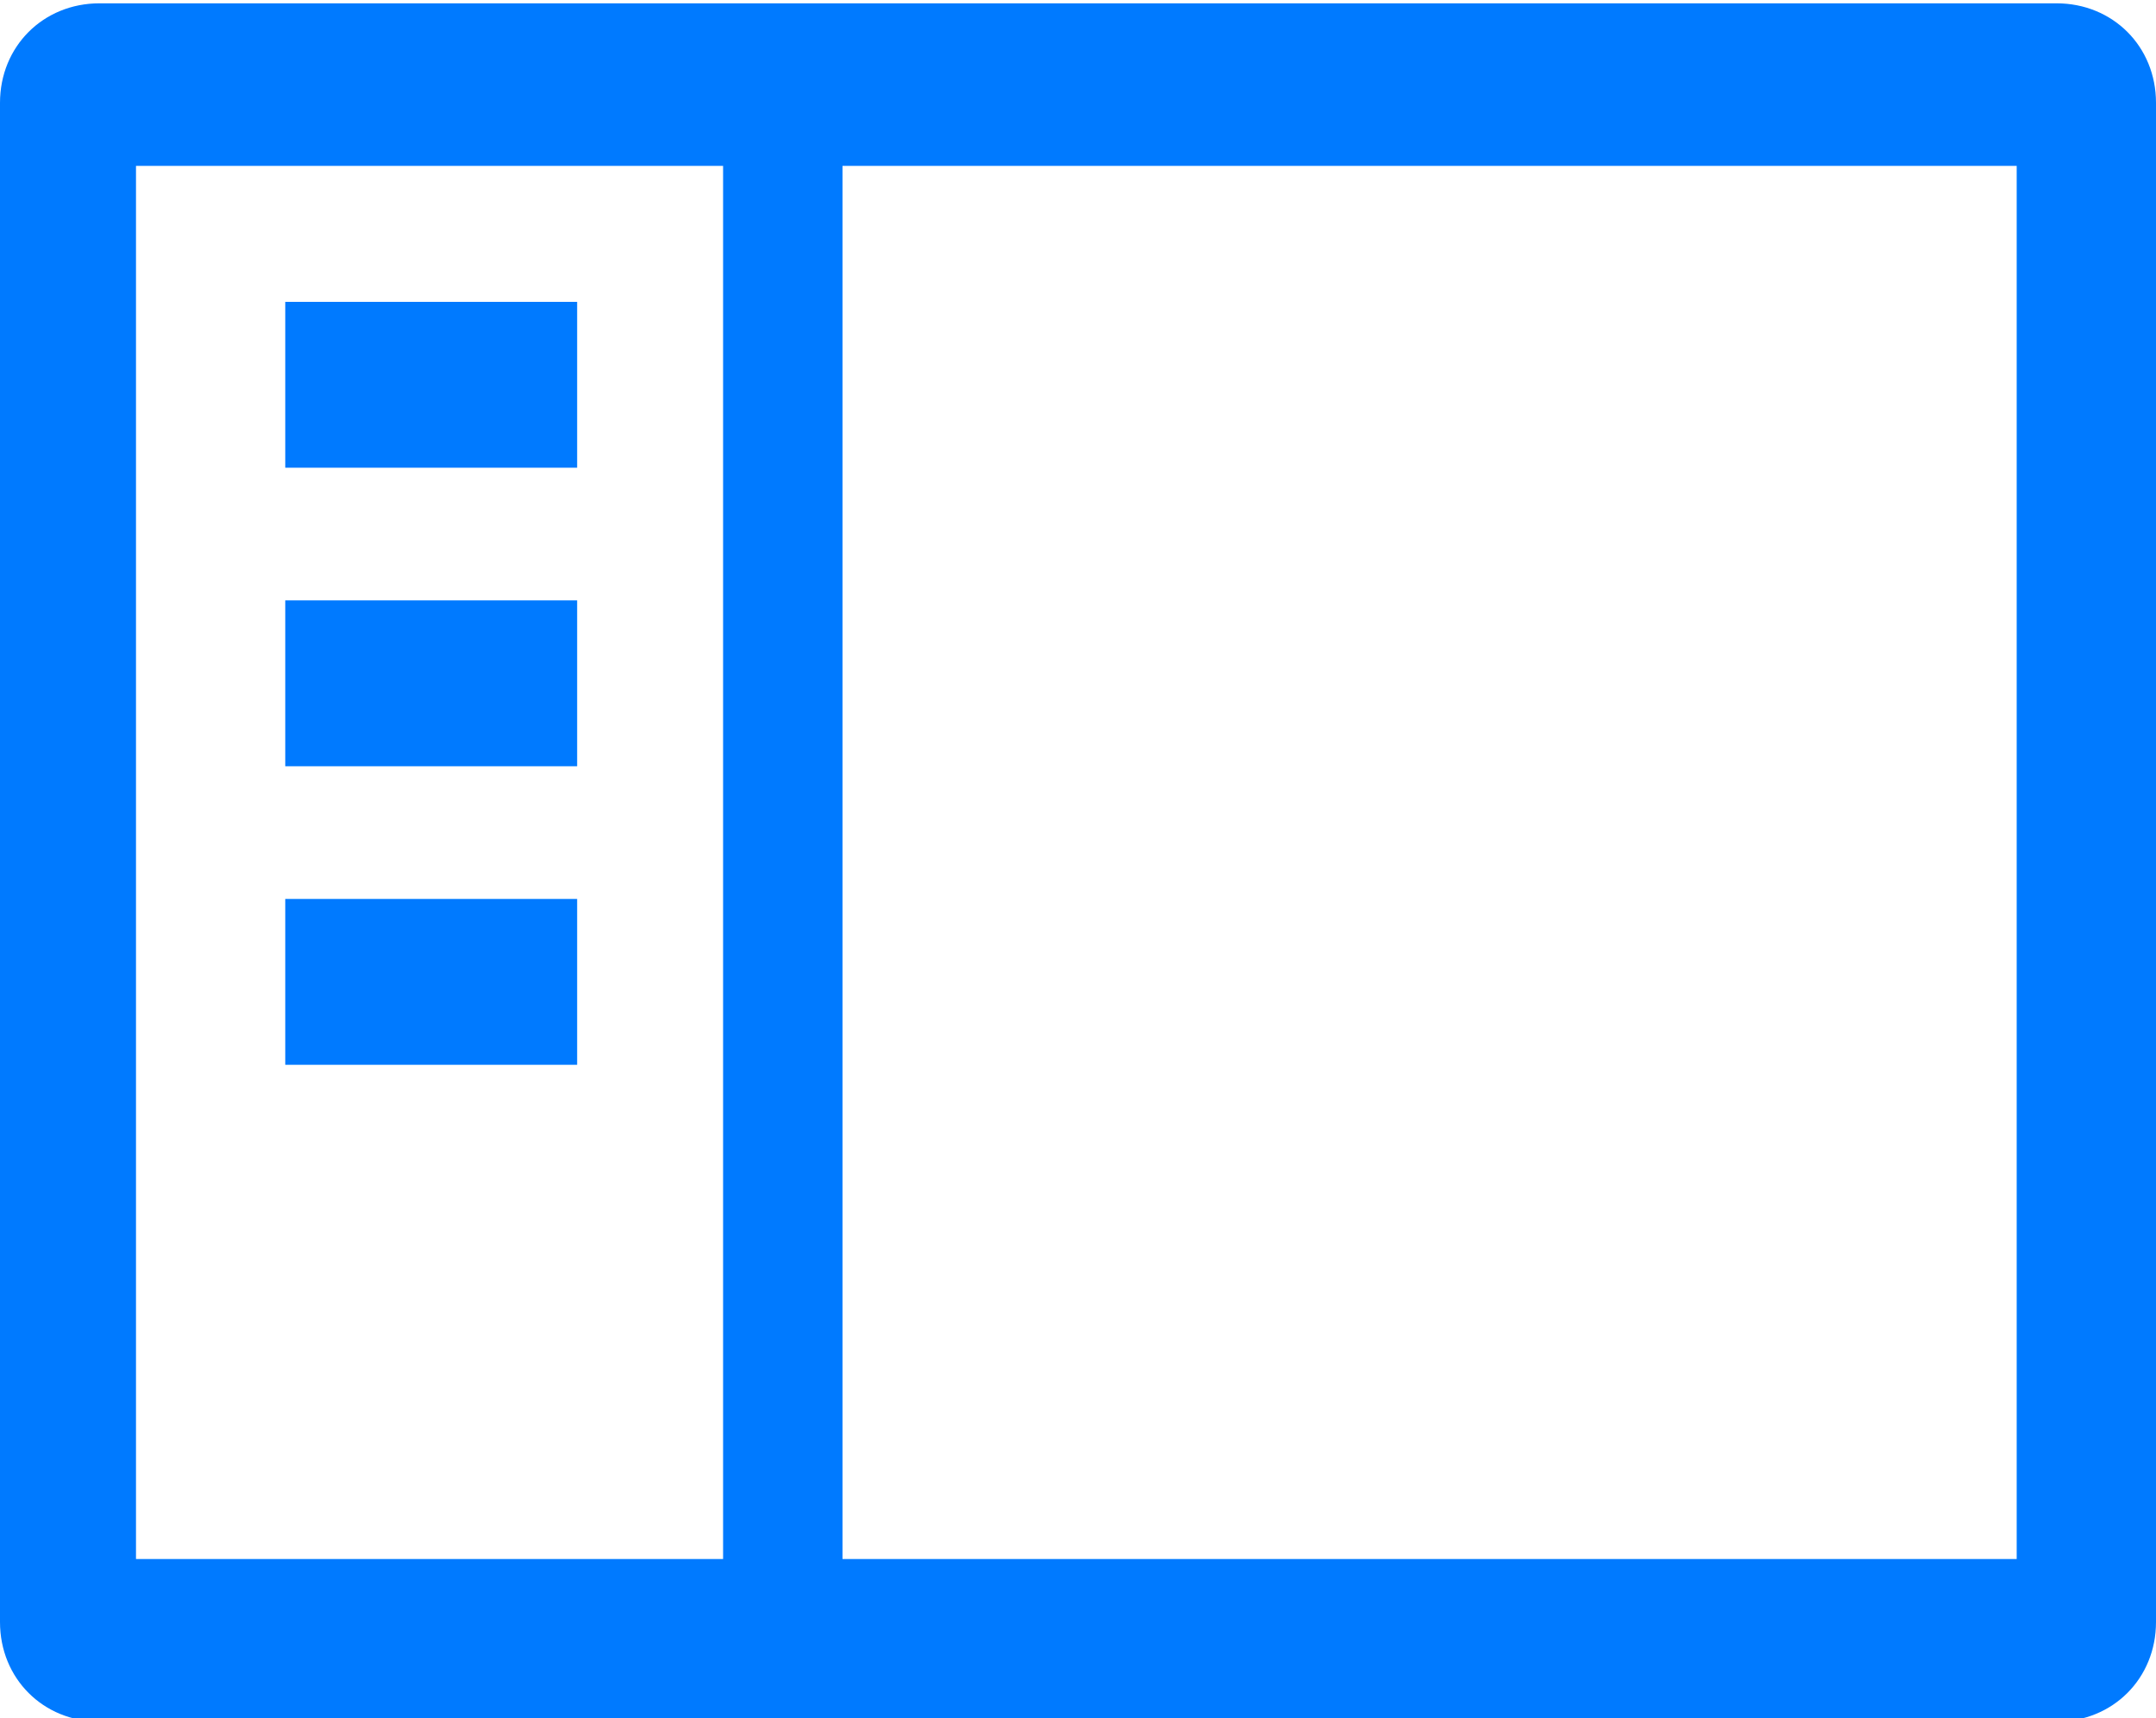 <svg id="Layer_1" xmlns="http://www.w3.org/2000/svg" viewBox="0 0 65 51.8"><style>.st0{fill:#007aff}</style><title>IL_TOCicon</title><path class="st0" d="M62 51.9H3c-1.7 0-3-1.3-3-3V3.1c0-1.7 1.3-3 3-3h59c1.7 0 3 1.3 3 3v45.8c0 1.7-1.3 3-3 3zM25.4 5v42h35.4V5H25.4zm-3.6 0H4.1v42h17.7V5z"/><path class="st0" d="M8.6 9.1h8.8v5H8.6zM8.6 18.1h8.8v5H8.6zM8.6 27.1h8.8v5H8.6z"/></svg>
